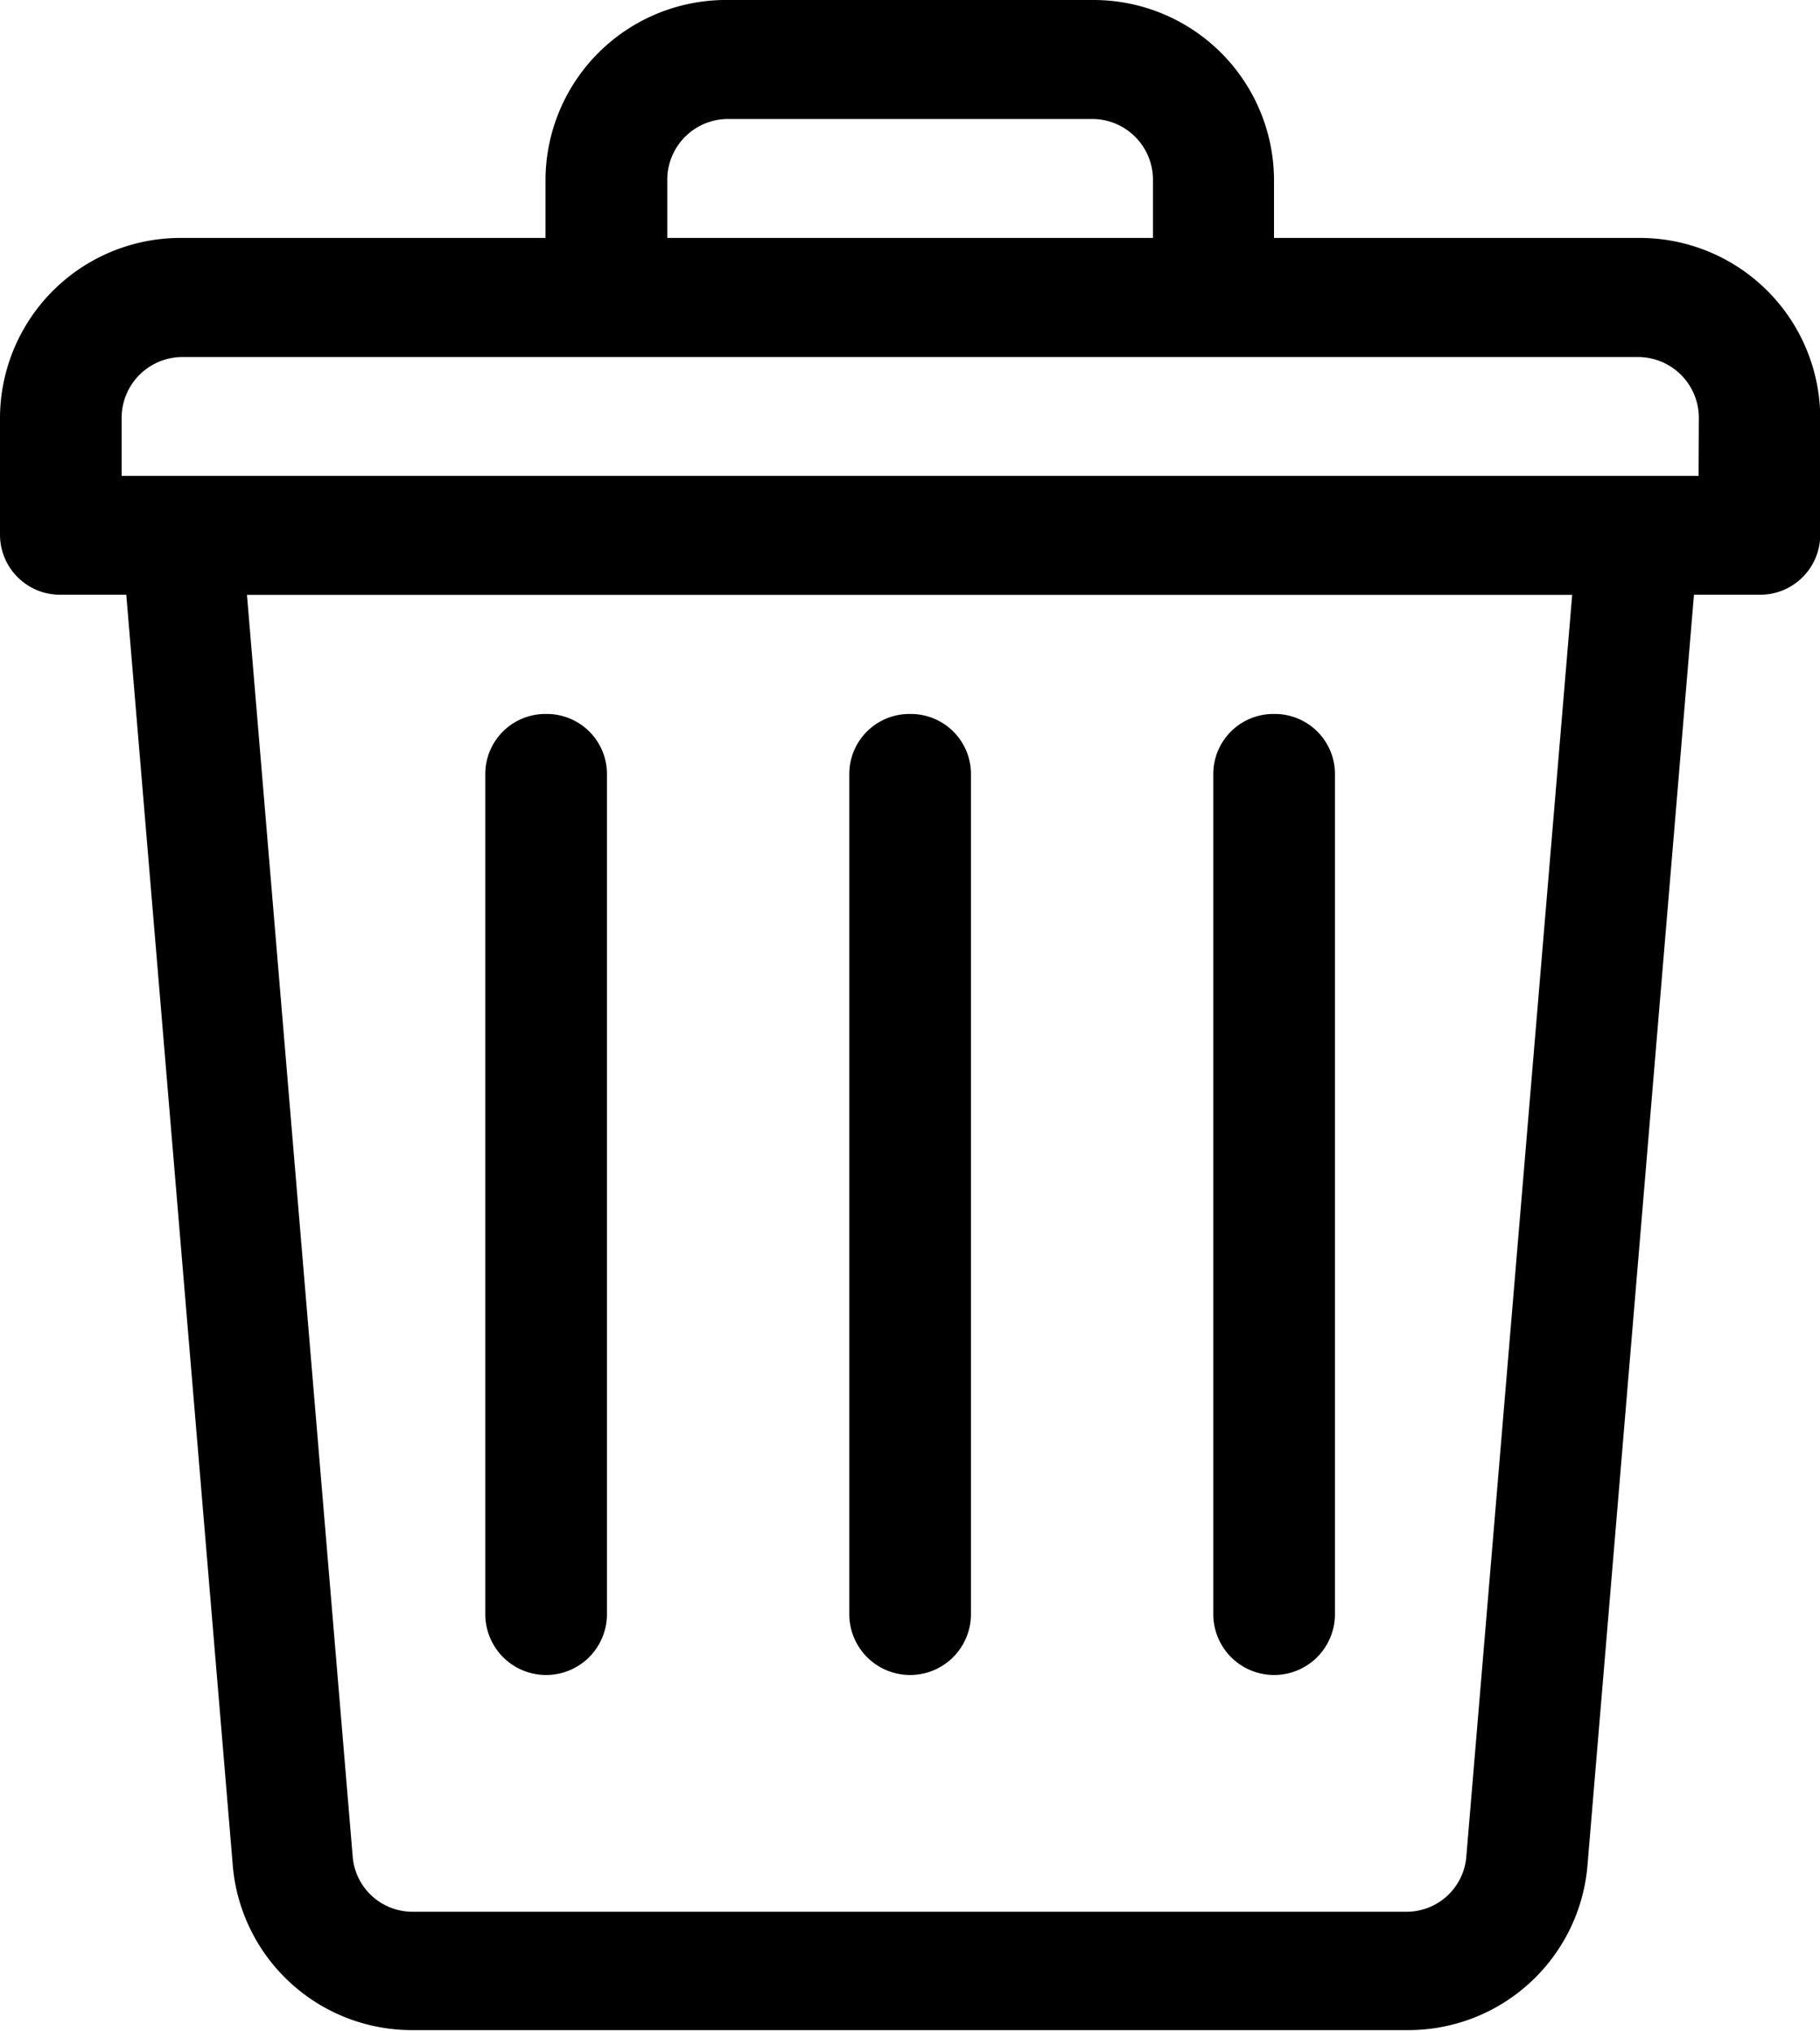 <svg xmlns="http://www.w3.org/2000/svg" viewBox="0 0 14.96 16.694"><g transform="translate(0 0)"><g transform="translate(0)"><path d="M44.464,1.956H41.472V1.467A1.484,1.484,0,0,0,39.976,0H36.984a1.484,1.484,0,0,0-1.5,1.467v.489H32.5A1.484,1.484,0,0,0,31,3.424V4.4a.494.494,0,0,0,.5.489h.538l.877,10.465v0a1.478,1.478,0,0,0,1.49,1.334h8.152a1.478,1.478,0,0,0,1.49-1.334v0l.877-10.465h.538a.494.494,0,0,0,.5-.489V3.424A1.484,1.484,0,0,0,44.464,1.956Zm-7.979-.489a.5.5,0,0,1,.5-.489h2.992a.5.5,0,0,1,.5.489v.489H36.485Zm6.567,13.805a.493.493,0,0,1-.5.443H34.4a.493.493,0,0,1-.5-.443l-.87-10.382H43.923Zm1.91-11.36H32V3.424a.5.5,0,0,1,.5-.489H44.464a.5.5,0,0,1,.5.489Z" transform="translate(-31)"/></g><g transform="translate(6.981 5.869)"><path d="M241.5,180a.494.494,0,0,0-.5.489V187.4a.5.5,0,0,0,1,0v-6.912A.494.494,0,0,0,241.5,180Z" transform="translate(-241 -180)"/></g><g transform="translate(9.973 5.869)"><path d="M331.5,180a.494.494,0,0,0-.5.489V187.4a.5.5,0,0,0,1,0v-6.912A.494.494,0,0,0,331.5,180Z" transform="translate(-331 -180)"/></g><g transform="translate(3.989 5.869)"><path d="M151.5,180a.494.494,0,0,0-.5.489V187.4a.5.5,0,0,0,1,0v-6.912A.494.494,0,0,0,151.5,180Z" transform="translate(-151 -180)"/></g></g></svg>